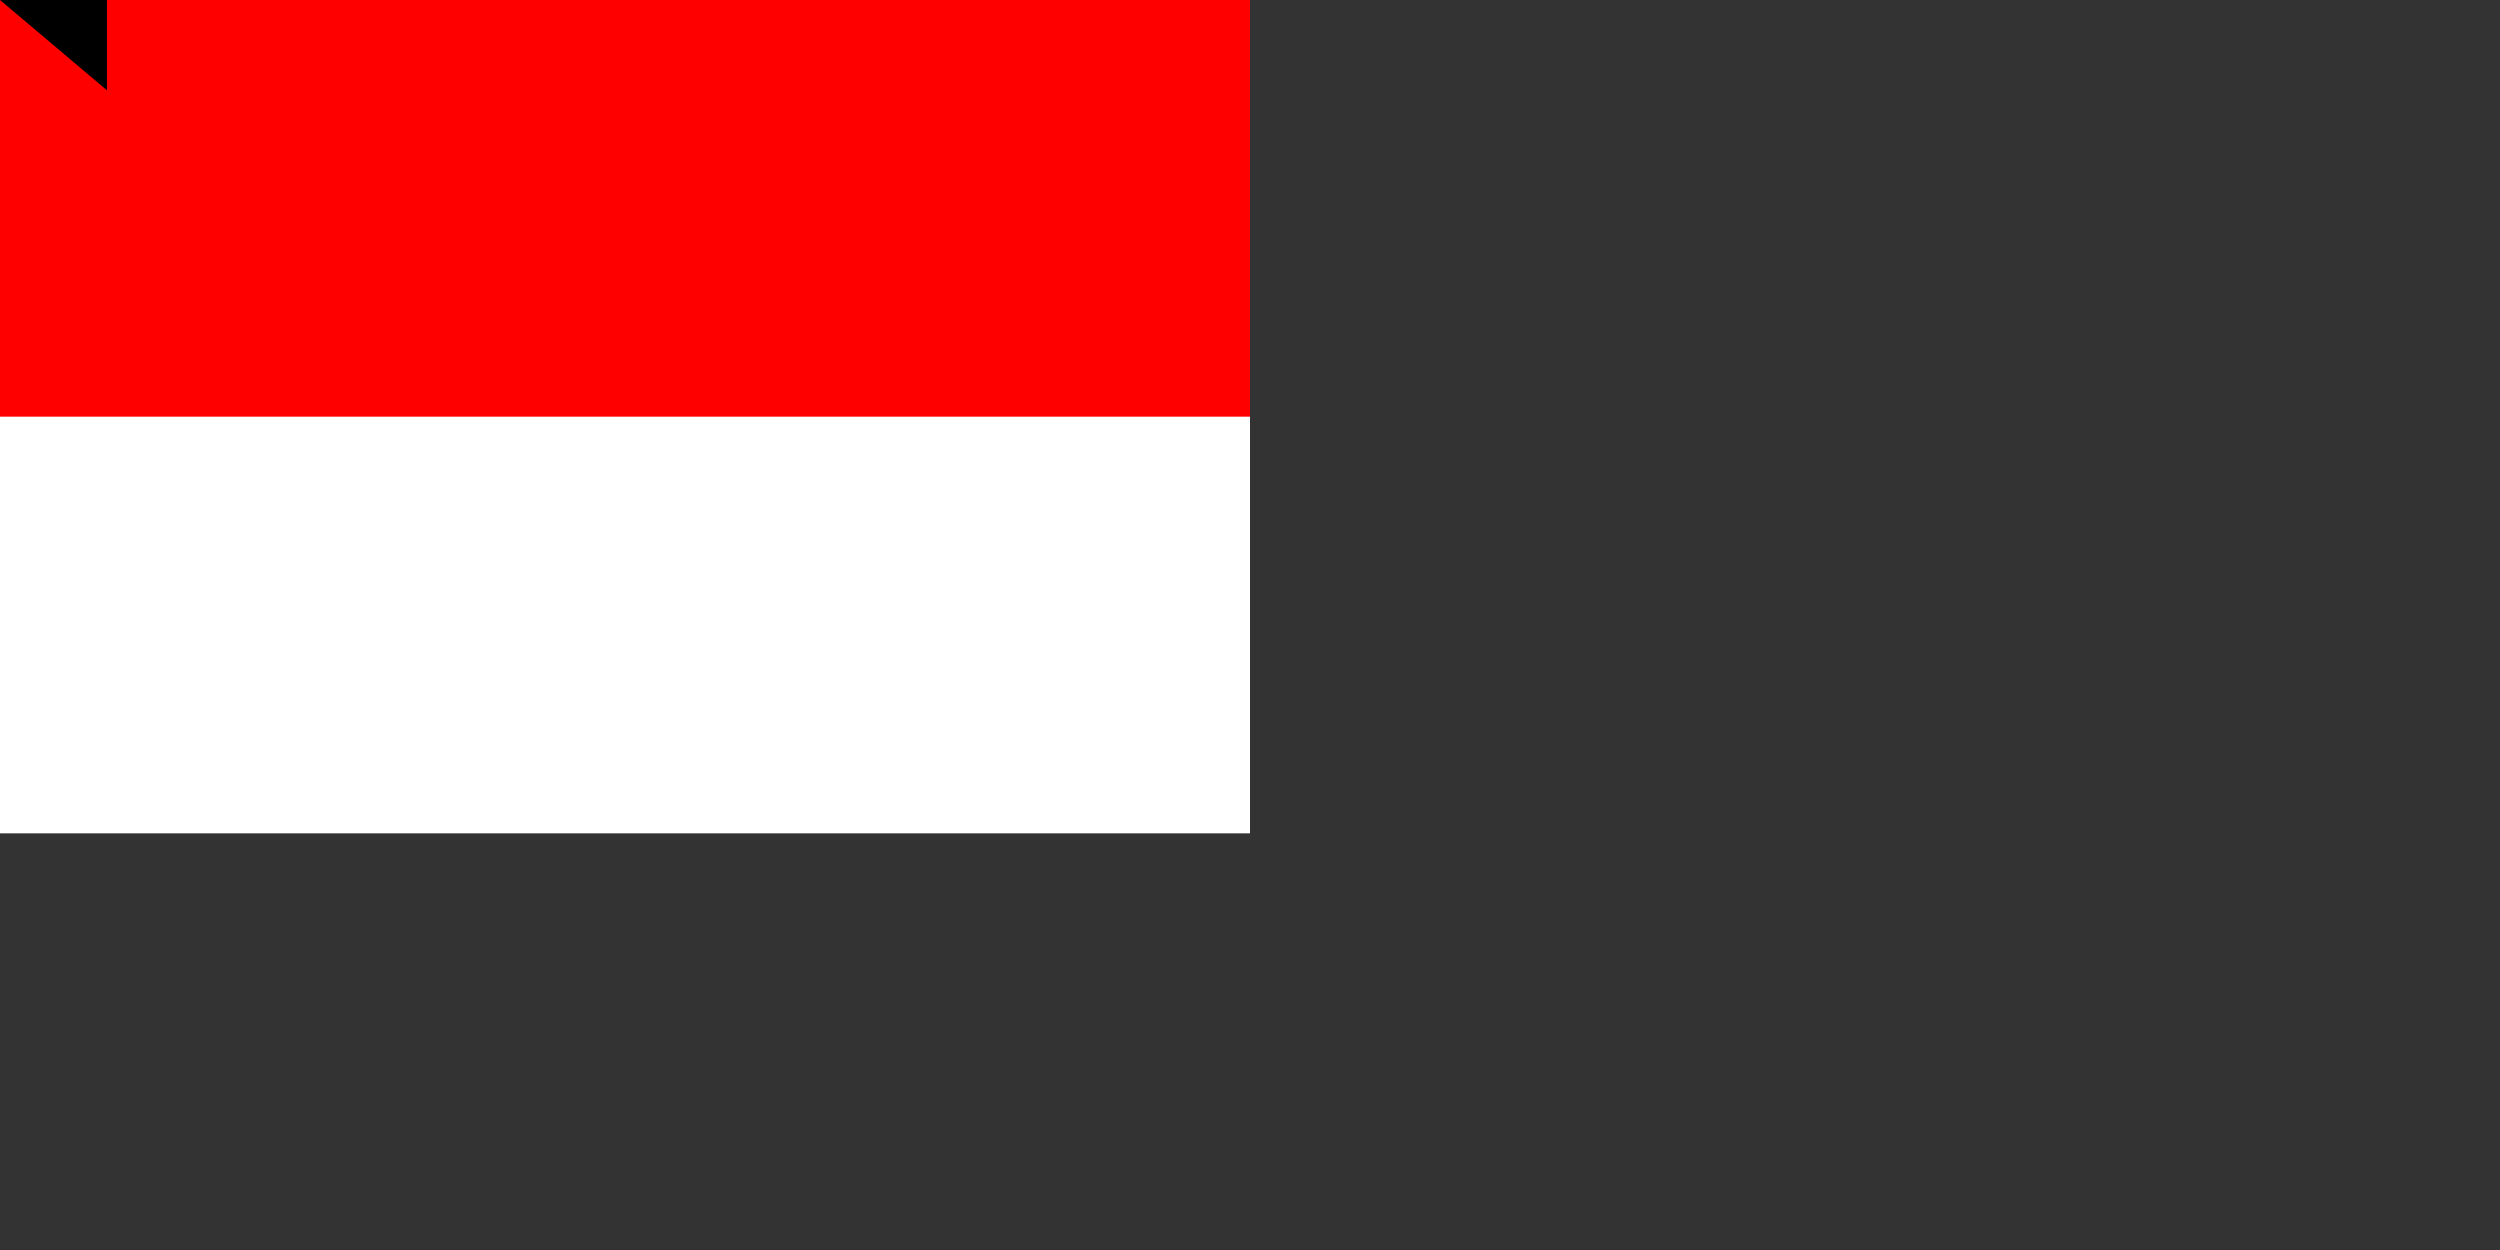 <svg xmlns="http://www.w3.org/2000/svg" width="1800" height="900"><rect width="100%" height="100%" fill="#333333" stroke="none"/><path fill="#fff" d="M0 0H900V600H0z"/><path fill="red" d="M0 0H900V300H0z"/><path id="path-b7315" d="m m0 77 m0 65 m0 65 m0 65 m0 65 m0 65 m0 65 m0 65 m0 65 m0 65 m0 65 m0 65 m0 65 m0 65 m0 65 m0 65 m0 65 m0 65 m0 65 m0 65 m0 82 m0 118 m0 88 m0 67 m0 109 m0 70 m0 90 m0 50 m0 122 m0 43 m0 102 m0 104 m0 88 m0 66 m0 112 m0 51 m0 79 m0 90 m0 70 m0 53 m0 104 m0 77 m0 68 m0 120 m0 85 m0 84 m0 67 m0 65 m0 67 m0 108 m0 102 m0 106 m0 53 m0 68 m0 88 m0 89 m0 51 m0 88 m0 47 m0 79 m0 104 m0 43 m0 70 m0 47 m0 79 m0 70 m0 121 m0 73 m0 82 m0 103 m0 57 m0 101 m0 107 m0 70 m0 89 m0 101 m0 49 m0 103 m0 110 m0 51 m0 49 m0 65 m0 101 m0 55 m0 86 m0 81 m0 61 m0 61"/>
</svg>